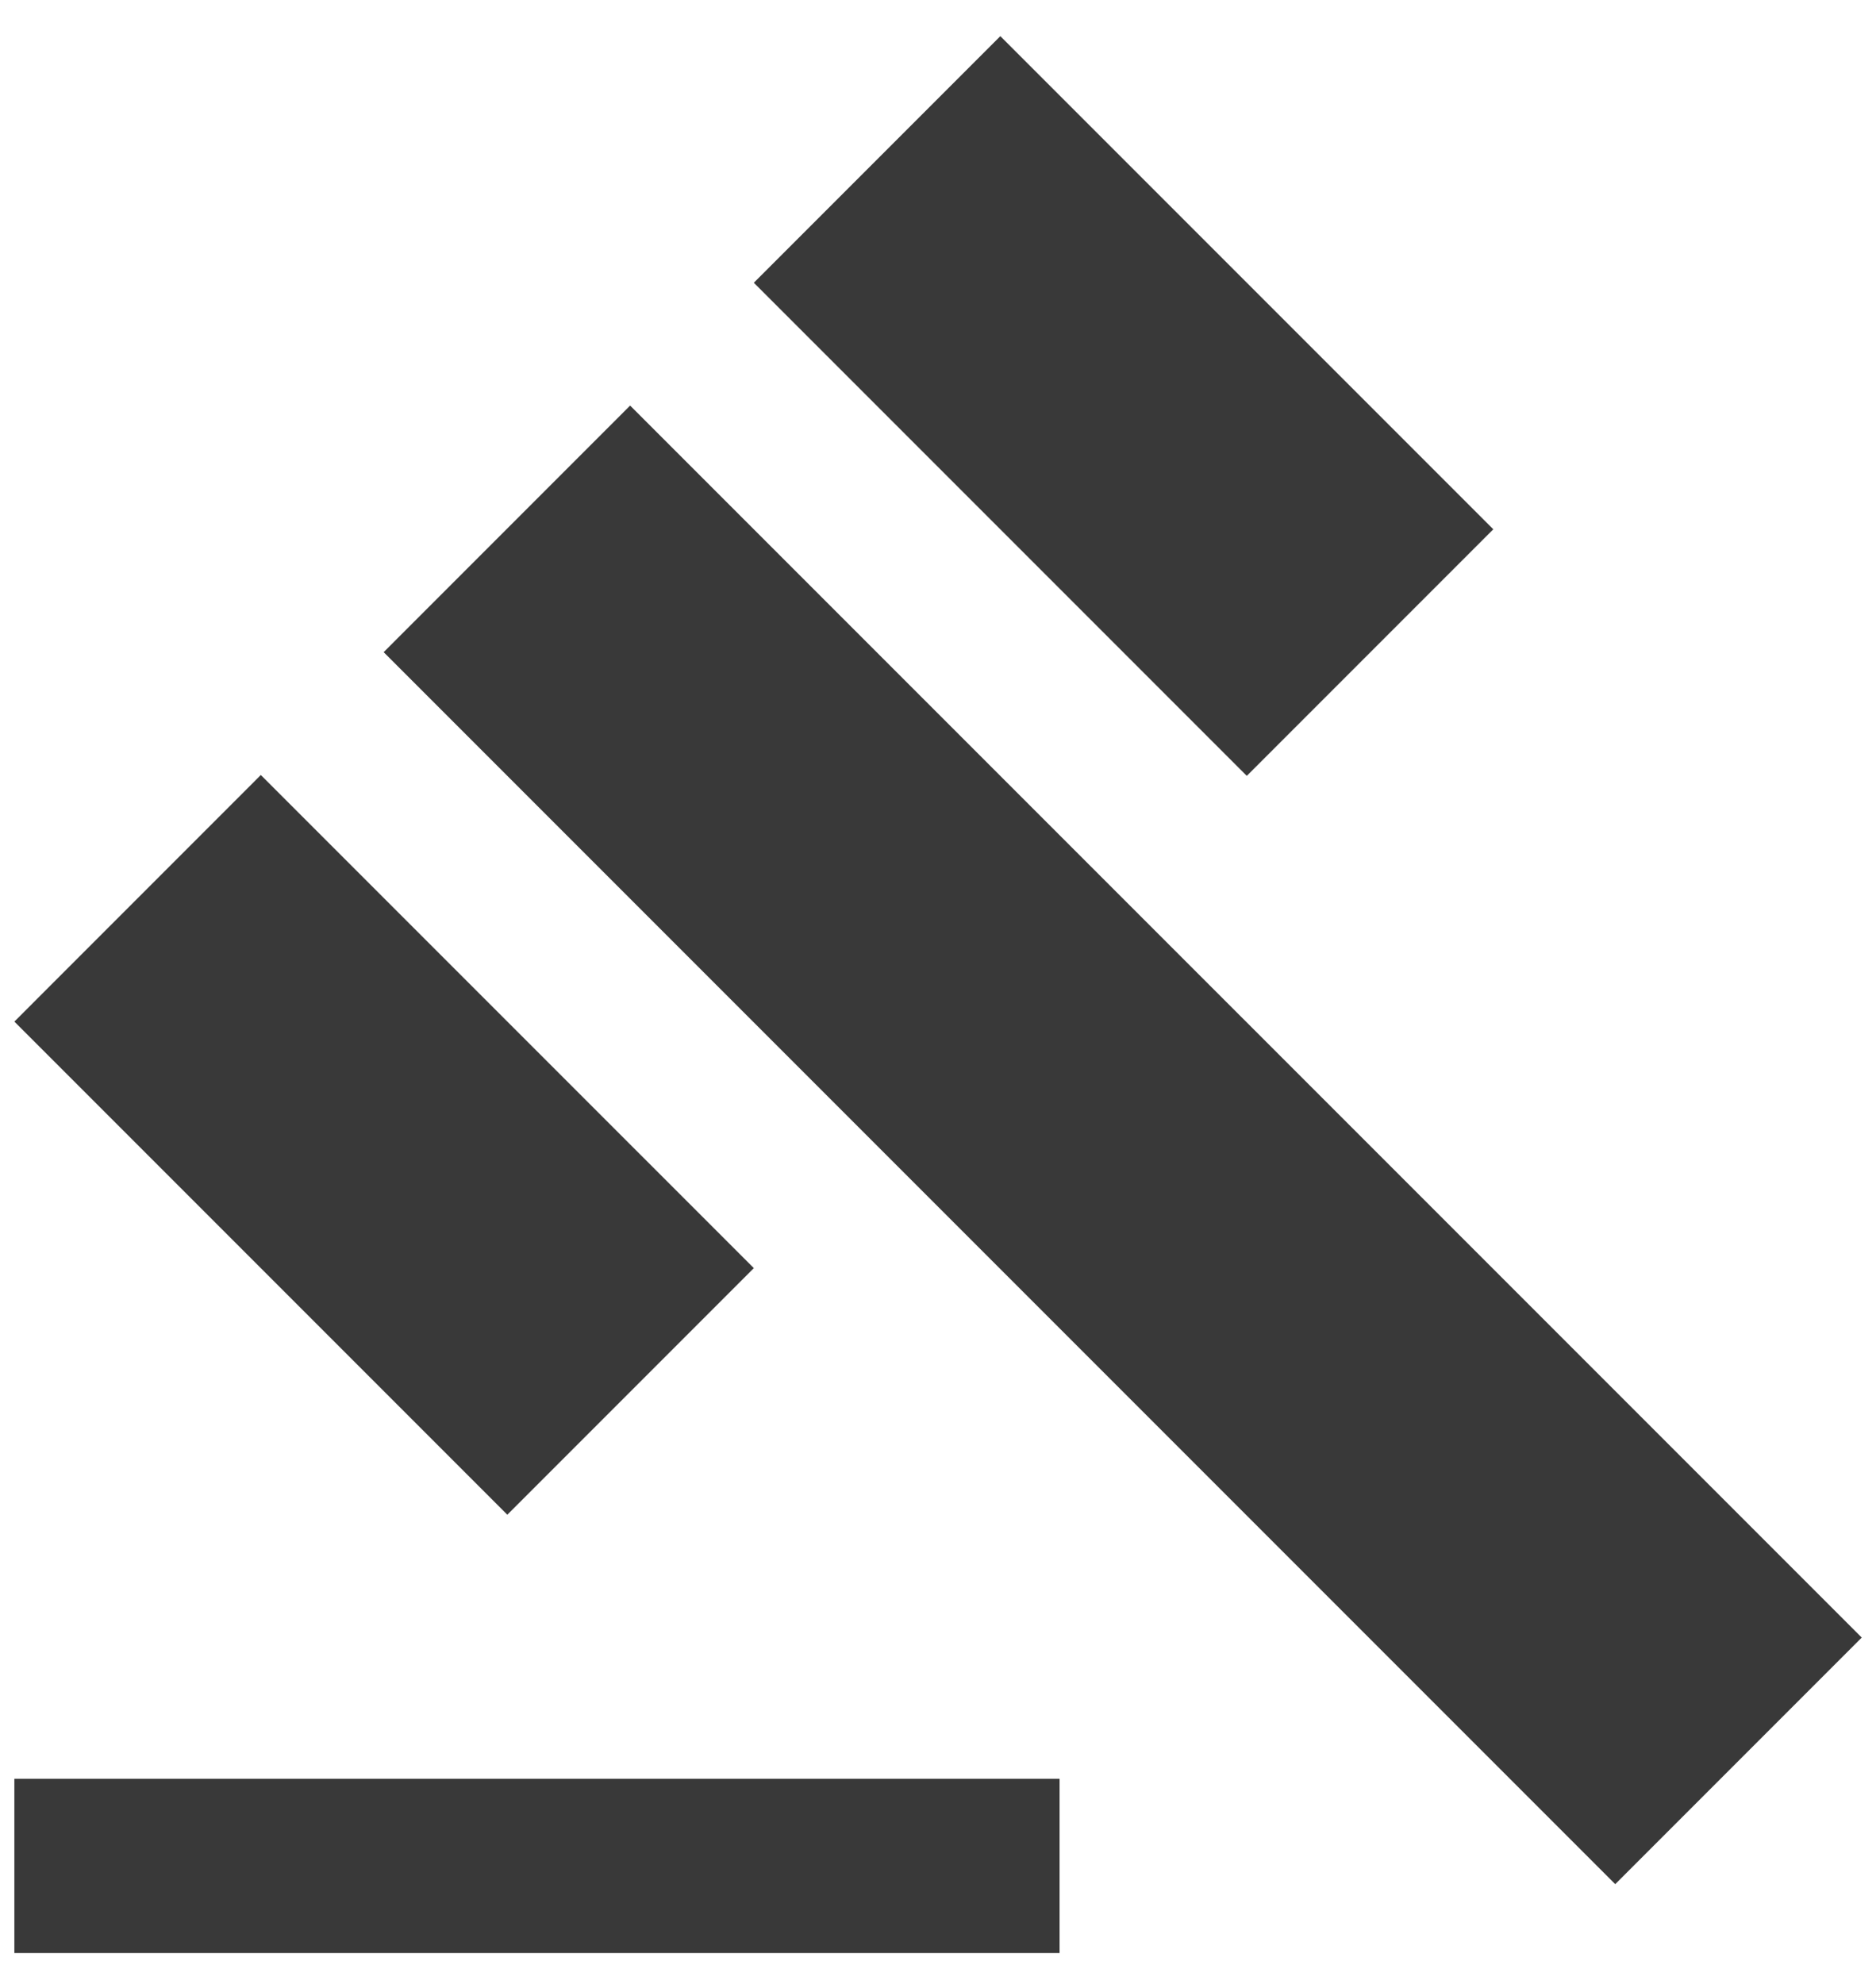 <svg width="35" height="37" viewBox="0 0 35 37" fill="none" xmlns="http://www.w3.org/2000/svg">
<path fill-rule="evenodd" clip-rule="evenodd" d="M27.86 9.871L23.261 14.47L14.064 5.273L18.663 0.674L27.86 9.871ZM11.756 7.564L7.158 12.163L30.135 35.14L34.734 30.541L11.756 7.564ZM19.768 33.174H0.268V36.424H19.768V33.174ZM14.064 23.651L4.866 14.454L0.268 19.053L9.465 28.25L14.064 23.651Z" fill="#393939"/>
</svg>
